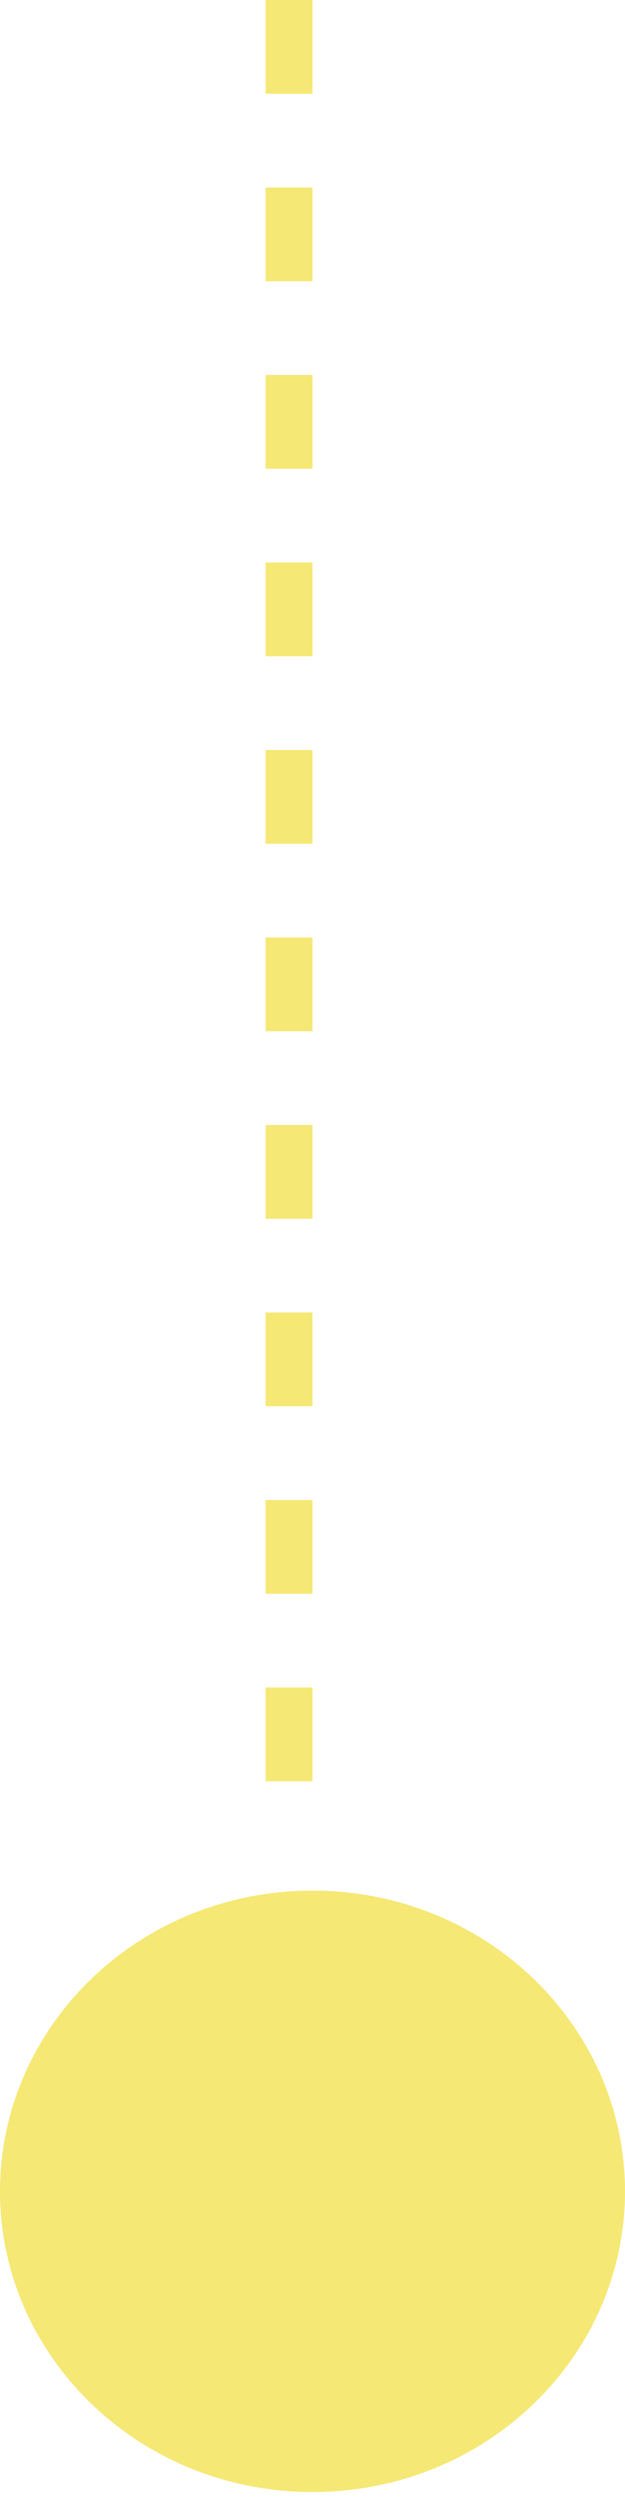 <svg width="40" height="160" viewBox="0 0 40 160" fill="none" xmlns="http://www.w3.org/2000/svg">
<line y1="-1.5" x2="120" y2="-1.5" transform="matrix(0 1 1 0 20 0)" stroke="#F5E874" stroke-width="3" stroke-dasharray="6 6"/>
<path d="M2 140.245C2 149.698 9.986 157.49 20 157.49C30.014 157.49 38 149.698 38 140.245C38 130.793 30.014 123 20 123C9.986 123 2 130.793 2 140.245Z" fill="#F5E874" stroke="#F5E874" stroke-width="4"/>
</svg>
